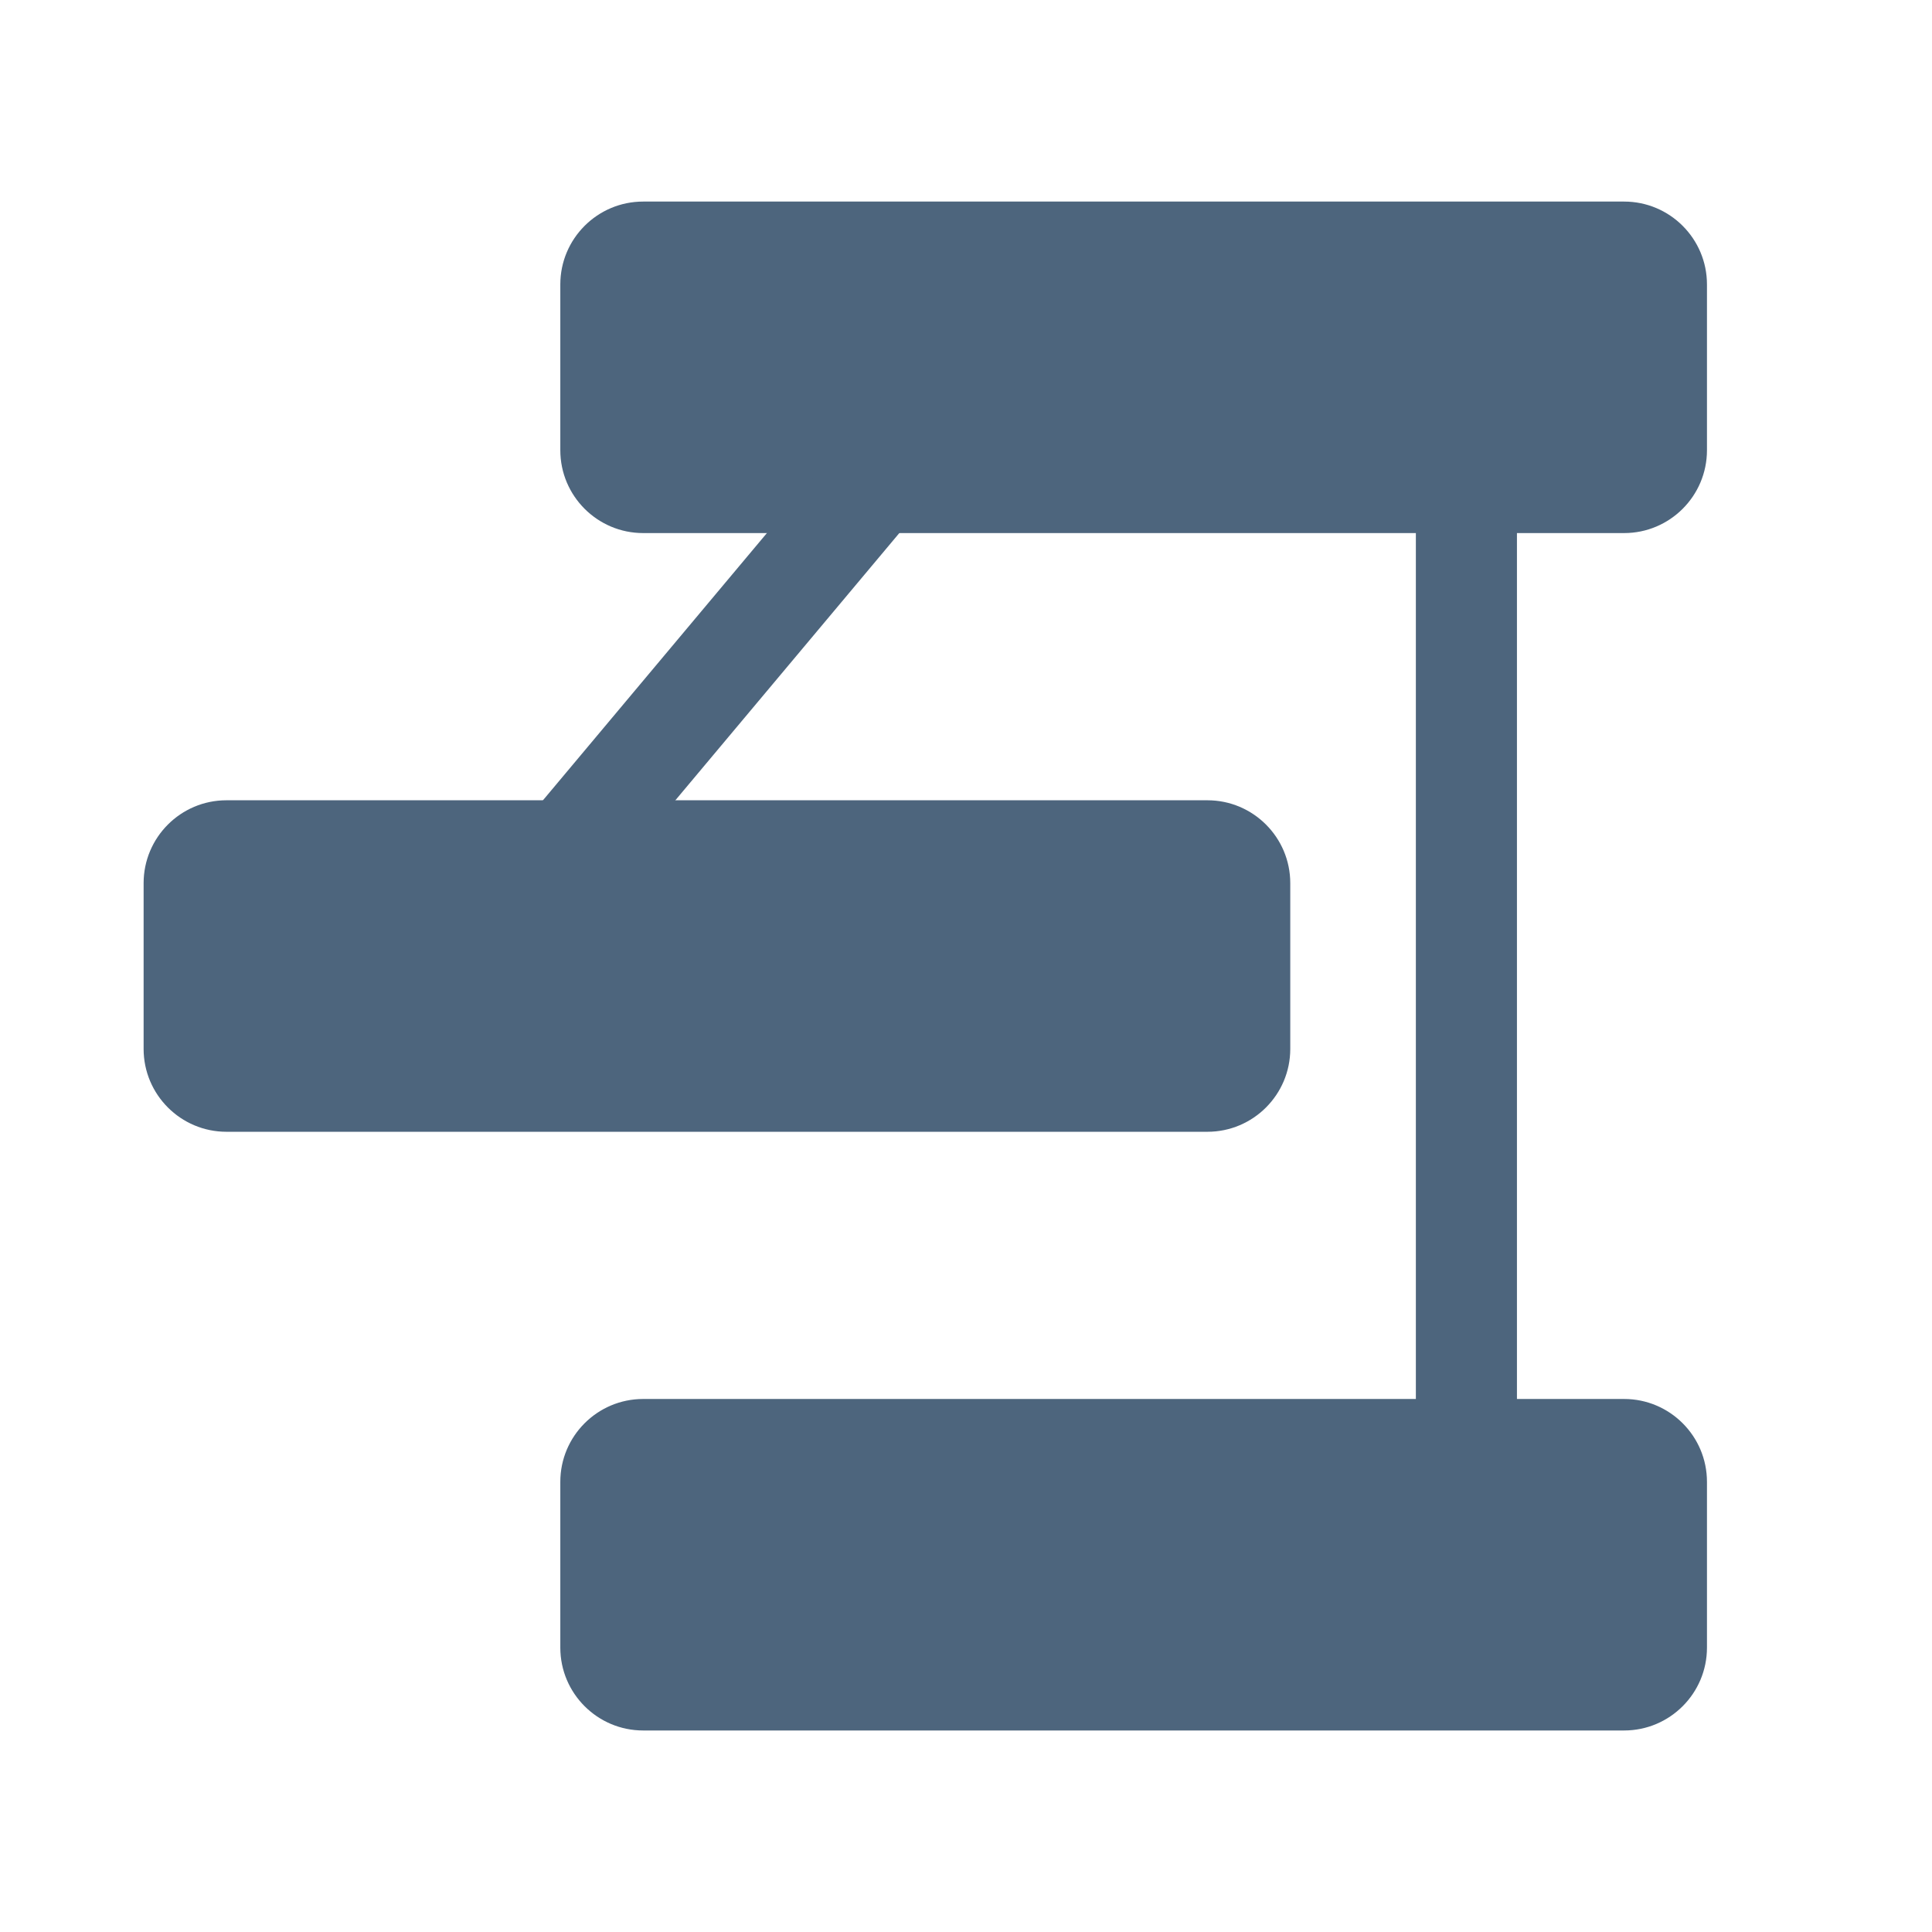 <?xml version="1.0" encoding="UTF-8" standalone="no"?>
<!DOCTYPE svg PUBLIC "-//W3C//DTD SVG 1.1//EN" "http://www.w3.org/Graphics/SVG/1.1/DTD/svg11.dtd">
<svg width="100%" height="100%" viewBox="0 0 36 36" version="1.1" xmlns="http://www.w3.org/2000/svg" xmlns:xlink="http://www.w3.org/1999/xlink" xml:space="preserve" xmlns:serif="http://www.serif.com/" style="fill-rule:evenodd;clip-rule:evenodd;stroke-linejoin:round;stroke-miterlimit:2;">
    <g id="plot" transform="matrix(0.99,-1.11022e-16,0,1,-0.488,-0.398)">
        <g transform="matrix(1,0,0,1,-4.013,6.508)">
            <path d="M28.791,10.346C28.791,9.494 28.092,8.802 27.232,8.802L8.768,8.802C7.908,8.802 7.209,9.494 7.209,10.346L7.209,13.435C7.209,14.287 7.908,14.979 8.768,14.979L27.232,14.979C28.092,14.979 28.791,14.287 28.791,13.435L28.791,10.346Z" style="fill:rgb(77,101,125);"/>
        </g>
        <g transform="matrix(1,0,0,1,3.83,-4.648)">
            <path d="M28.791,10.346C28.791,9.494 28.092,8.802 27.232,8.802L8.768,8.802C7.908,8.802 7.209,9.494 7.209,10.346L7.209,13.435C7.209,14.287 7.908,14.979 8.768,14.979L27.232,14.979C28.092,14.979 28.791,14.287 28.791,13.435L28.791,10.346Z" style="fill:rgb(77,101,125);"/>
        </g>
        <g transform="matrix(1,0,0,1,3.83,17.664)">
            <path d="M28.791,10.346C28.791,9.494 28.092,8.802 27.232,8.802L8.768,8.802C7.908,8.802 7.209,9.494 7.209,10.346L7.209,13.435C7.209,14.287 7.908,14.979 8.768,14.979L27.232,14.979C28.092,14.979 28.791,14.287 28.791,13.435L28.791,10.346Z" style="fill:rgb(77,101,125);"/>
        </g>
        <g transform="matrix(0.469,-0.554,0.235,0.199,2.763,20.505)">
            <path d="M28.791,10.346C28.791,9.494 28.498,8.802 28.136,8.802L7.864,8.802C7.502,8.802 7.209,9.494 7.209,10.346L7.209,13.435C7.209,14.287 7.502,14.979 7.864,14.979L28.136,14.979C28.498,14.979 28.791,14.287 28.791,13.435L28.791,10.346Z" style="fill:rgb(77,101,125);"/>
        </g>
        <g transform="matrix(-3.78155e-16,-0.833,0.308,-2.0372e-16,24.431,33.282)">
            <path d="M28.791,10.346C28.791,9.494 28.537,8.802 28.225,8.802L7.775,8.802C7.463,8.802 7.209,9.494 7.209,10.346L7.209,13.435C7.209,14.287 7.463,14.979 7.775,14.979L28.225,14.979C28.537,14.979 28.791,14.287 28.791,13.435L28.791,10.346Z" style="fill:rgb(77,101,125);"/>
        </g>
    </g>
</svg>
